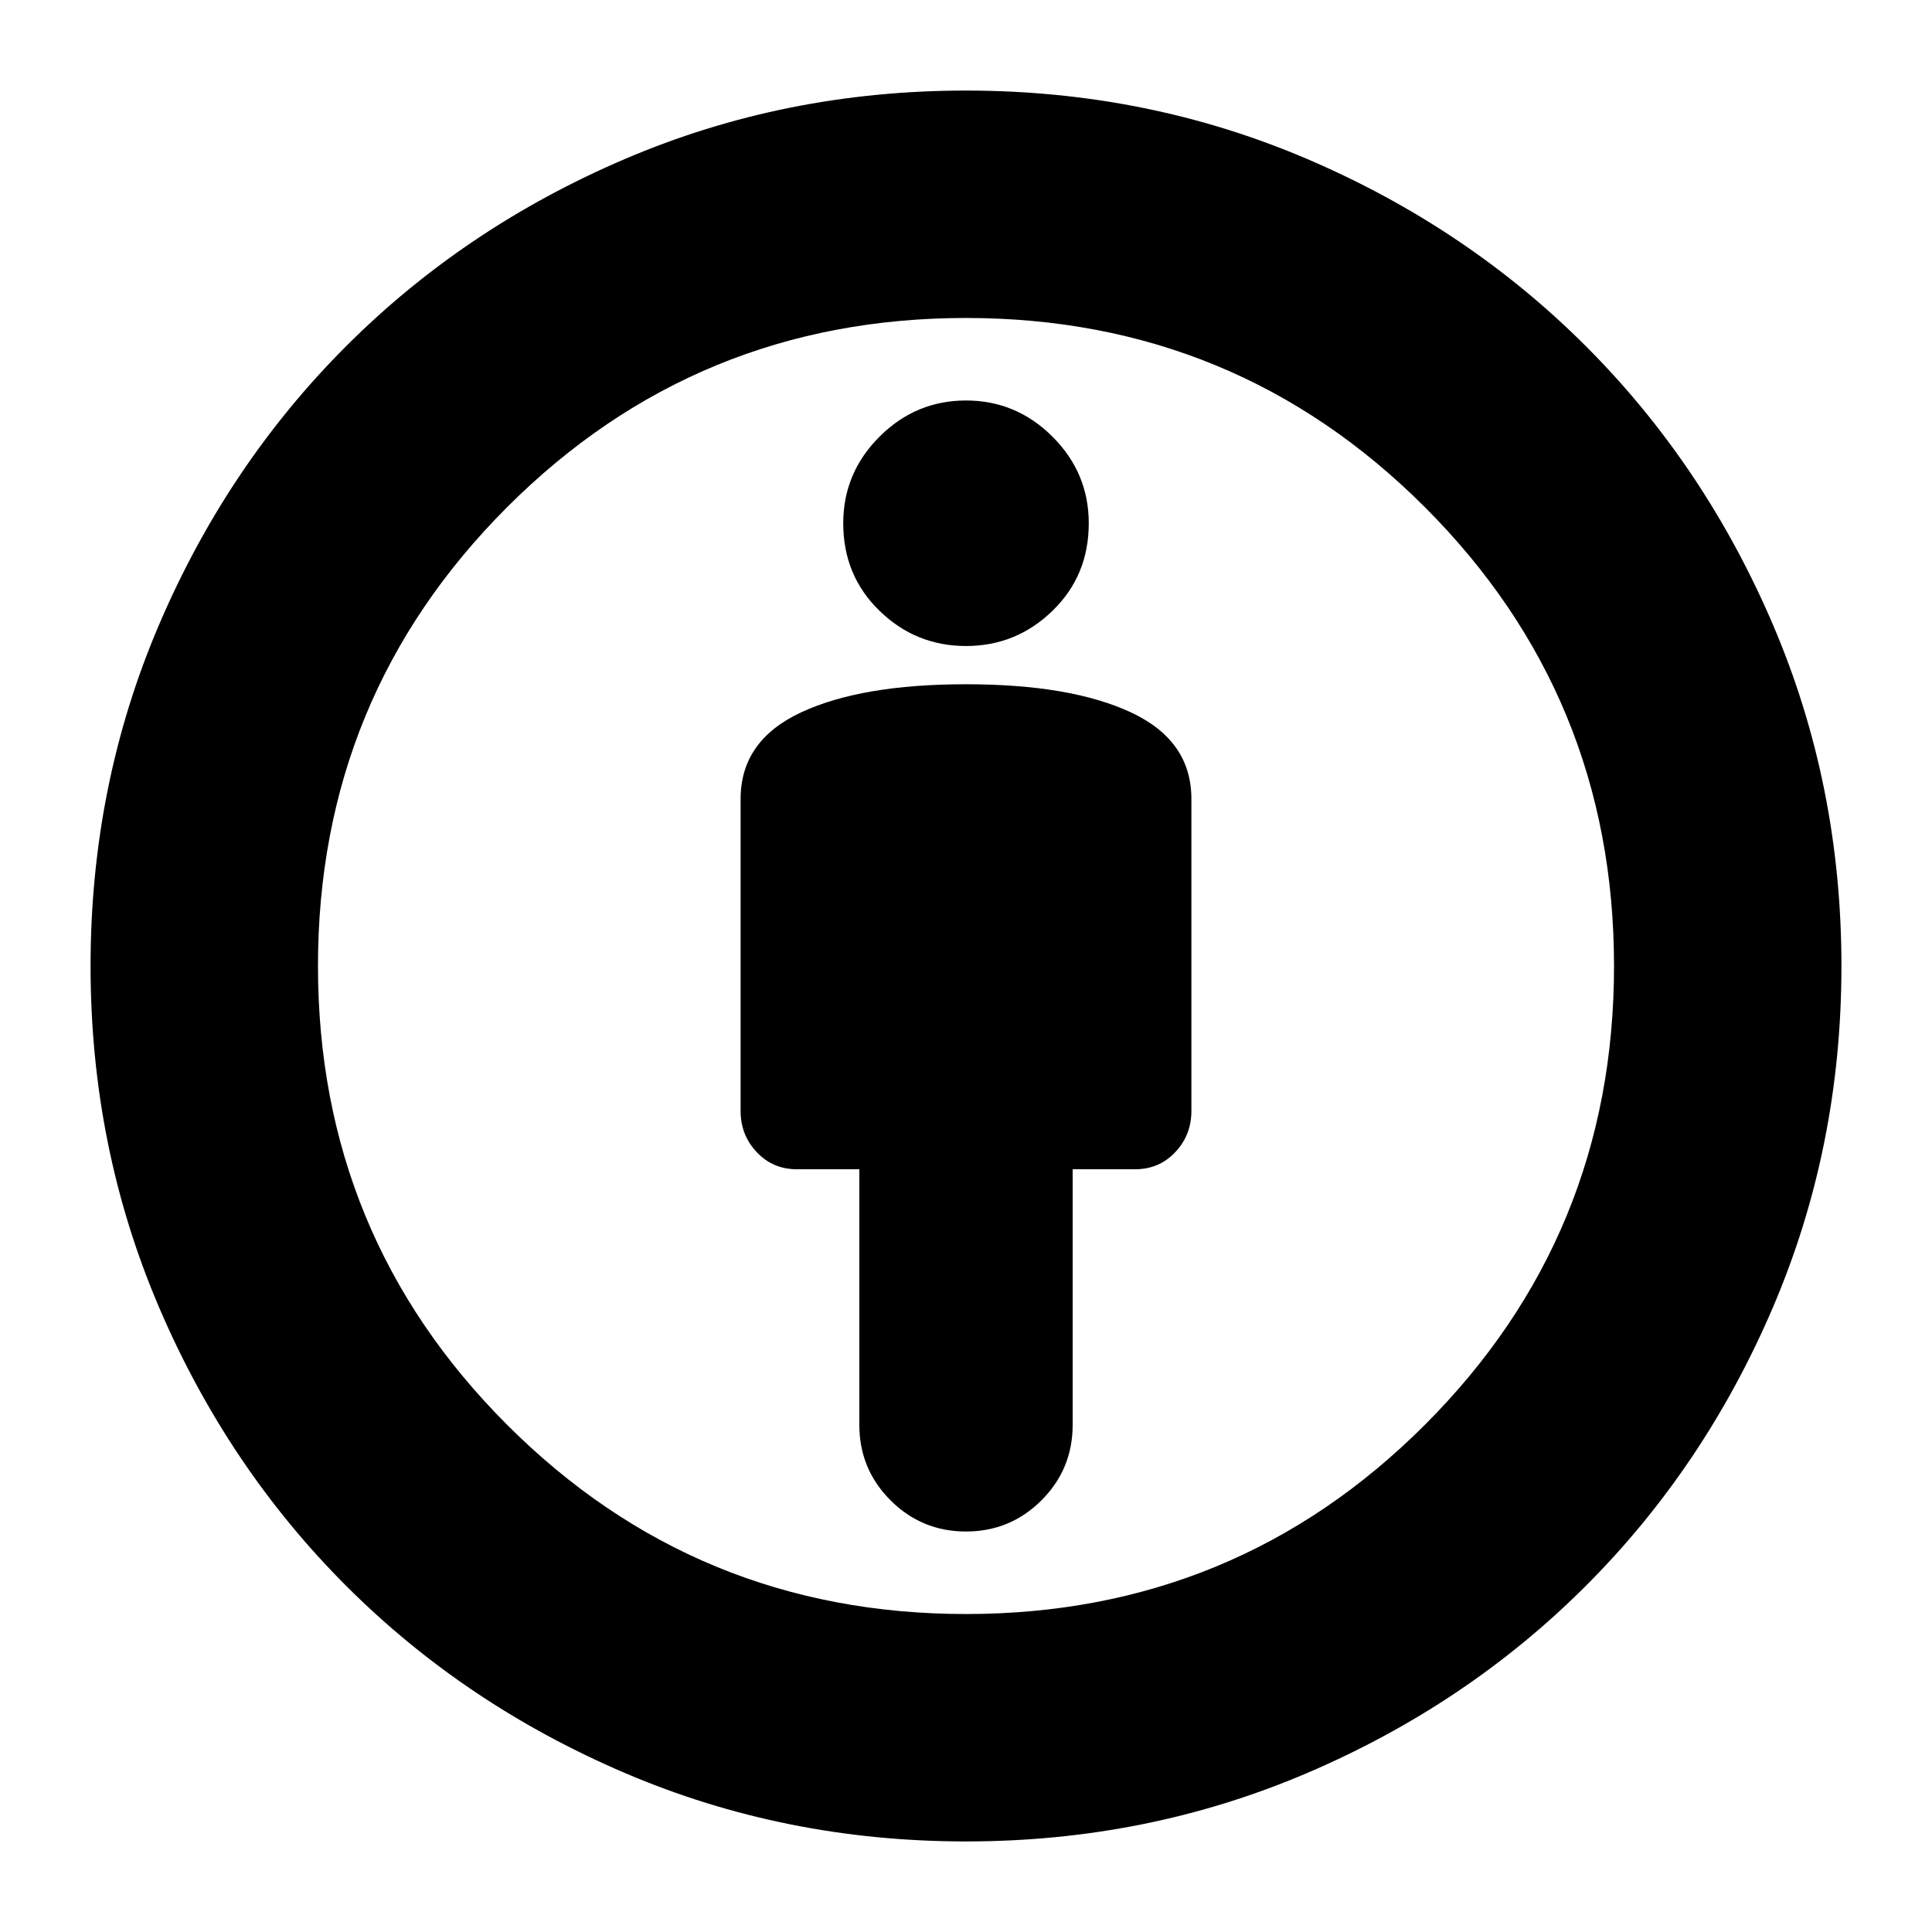 <svg xmlns="http://www.w3.org/2000/svg" height="24" width="24"><path d="M12 19.025Q12.55 19.025 12.938 18.637Q13.325 18.25 13.325 17.7V14.525H14.1Q14.4 14.525 14.6 14.312Q14.8 14.1 14.8 13.8V9.925Q14.8 9.2 14.05 8.85Q13.3 8.5 12 8.5Q10.7 8.5 9.95 8.85Q9.2 9.2 9.2 9.925V13.8Q9.2 14.1 9.4 14.312Q9.6 14.525 9.9 14.525H10.675V17.7Q10.675 18.25 11.062 18.637Q11.45 19.025 12 19.025ZM12 22.875Q9.75 22.875 7.763 22.025Q5.775 21.175 4.3 19.7Q2.825 18.225 1.975 16.238Q1.125 14.25 1.125 12Q1.125 9.75 1.975 7.762Q2.825 5.775 4.3 4.3Q5.775 2.825 7.763 1.975Q9.75 1.125 12 1.125Q14.25 1.125 16.238 1.975Q18.225 2.825 19.7 4.3Q21.175 5.775 22.025 7.762Q22.875 9.75 22.875 12Q22.875 14.25 22.025 16.238Q21.175 18.225 19.7 19.7Q18.225 21.175 16.238 22.025Q14.25 22.875 12 22.875ZM12 20.05Q15.35 20.05 17.7 17.7Q20.05 15.35 20.05 12Q20.05 8.65 17.7 6.3Q15.35 3.95 12 3.95Q8.65 3.95 6.3 6.3Q3.95 8.65 3.95 12Q3.95 15.35 6.3 17.7Q8.65 20.05 12 20.05ZM12 8.025Q12.625 8.025 13.075 7.587Q13.525 7.15 13.525 6.5Q13.525 5.875 13.075 5.425Q12.625 4.975 12 4.975Q11.375 4.975 10.925 5.425Q10.475 5.875 10.475 6.5Q10.475 7.15 10.925 7.587Q11.375 8.025 12 8.025ZM12 12Q12 12 12 12Q12 12 12 12Q12 12 12 12Q12 12 12 12Q12 12 12 12Q12 12 12 12Q12 12 12 12Q12 12 12 12Z"/></svg>
